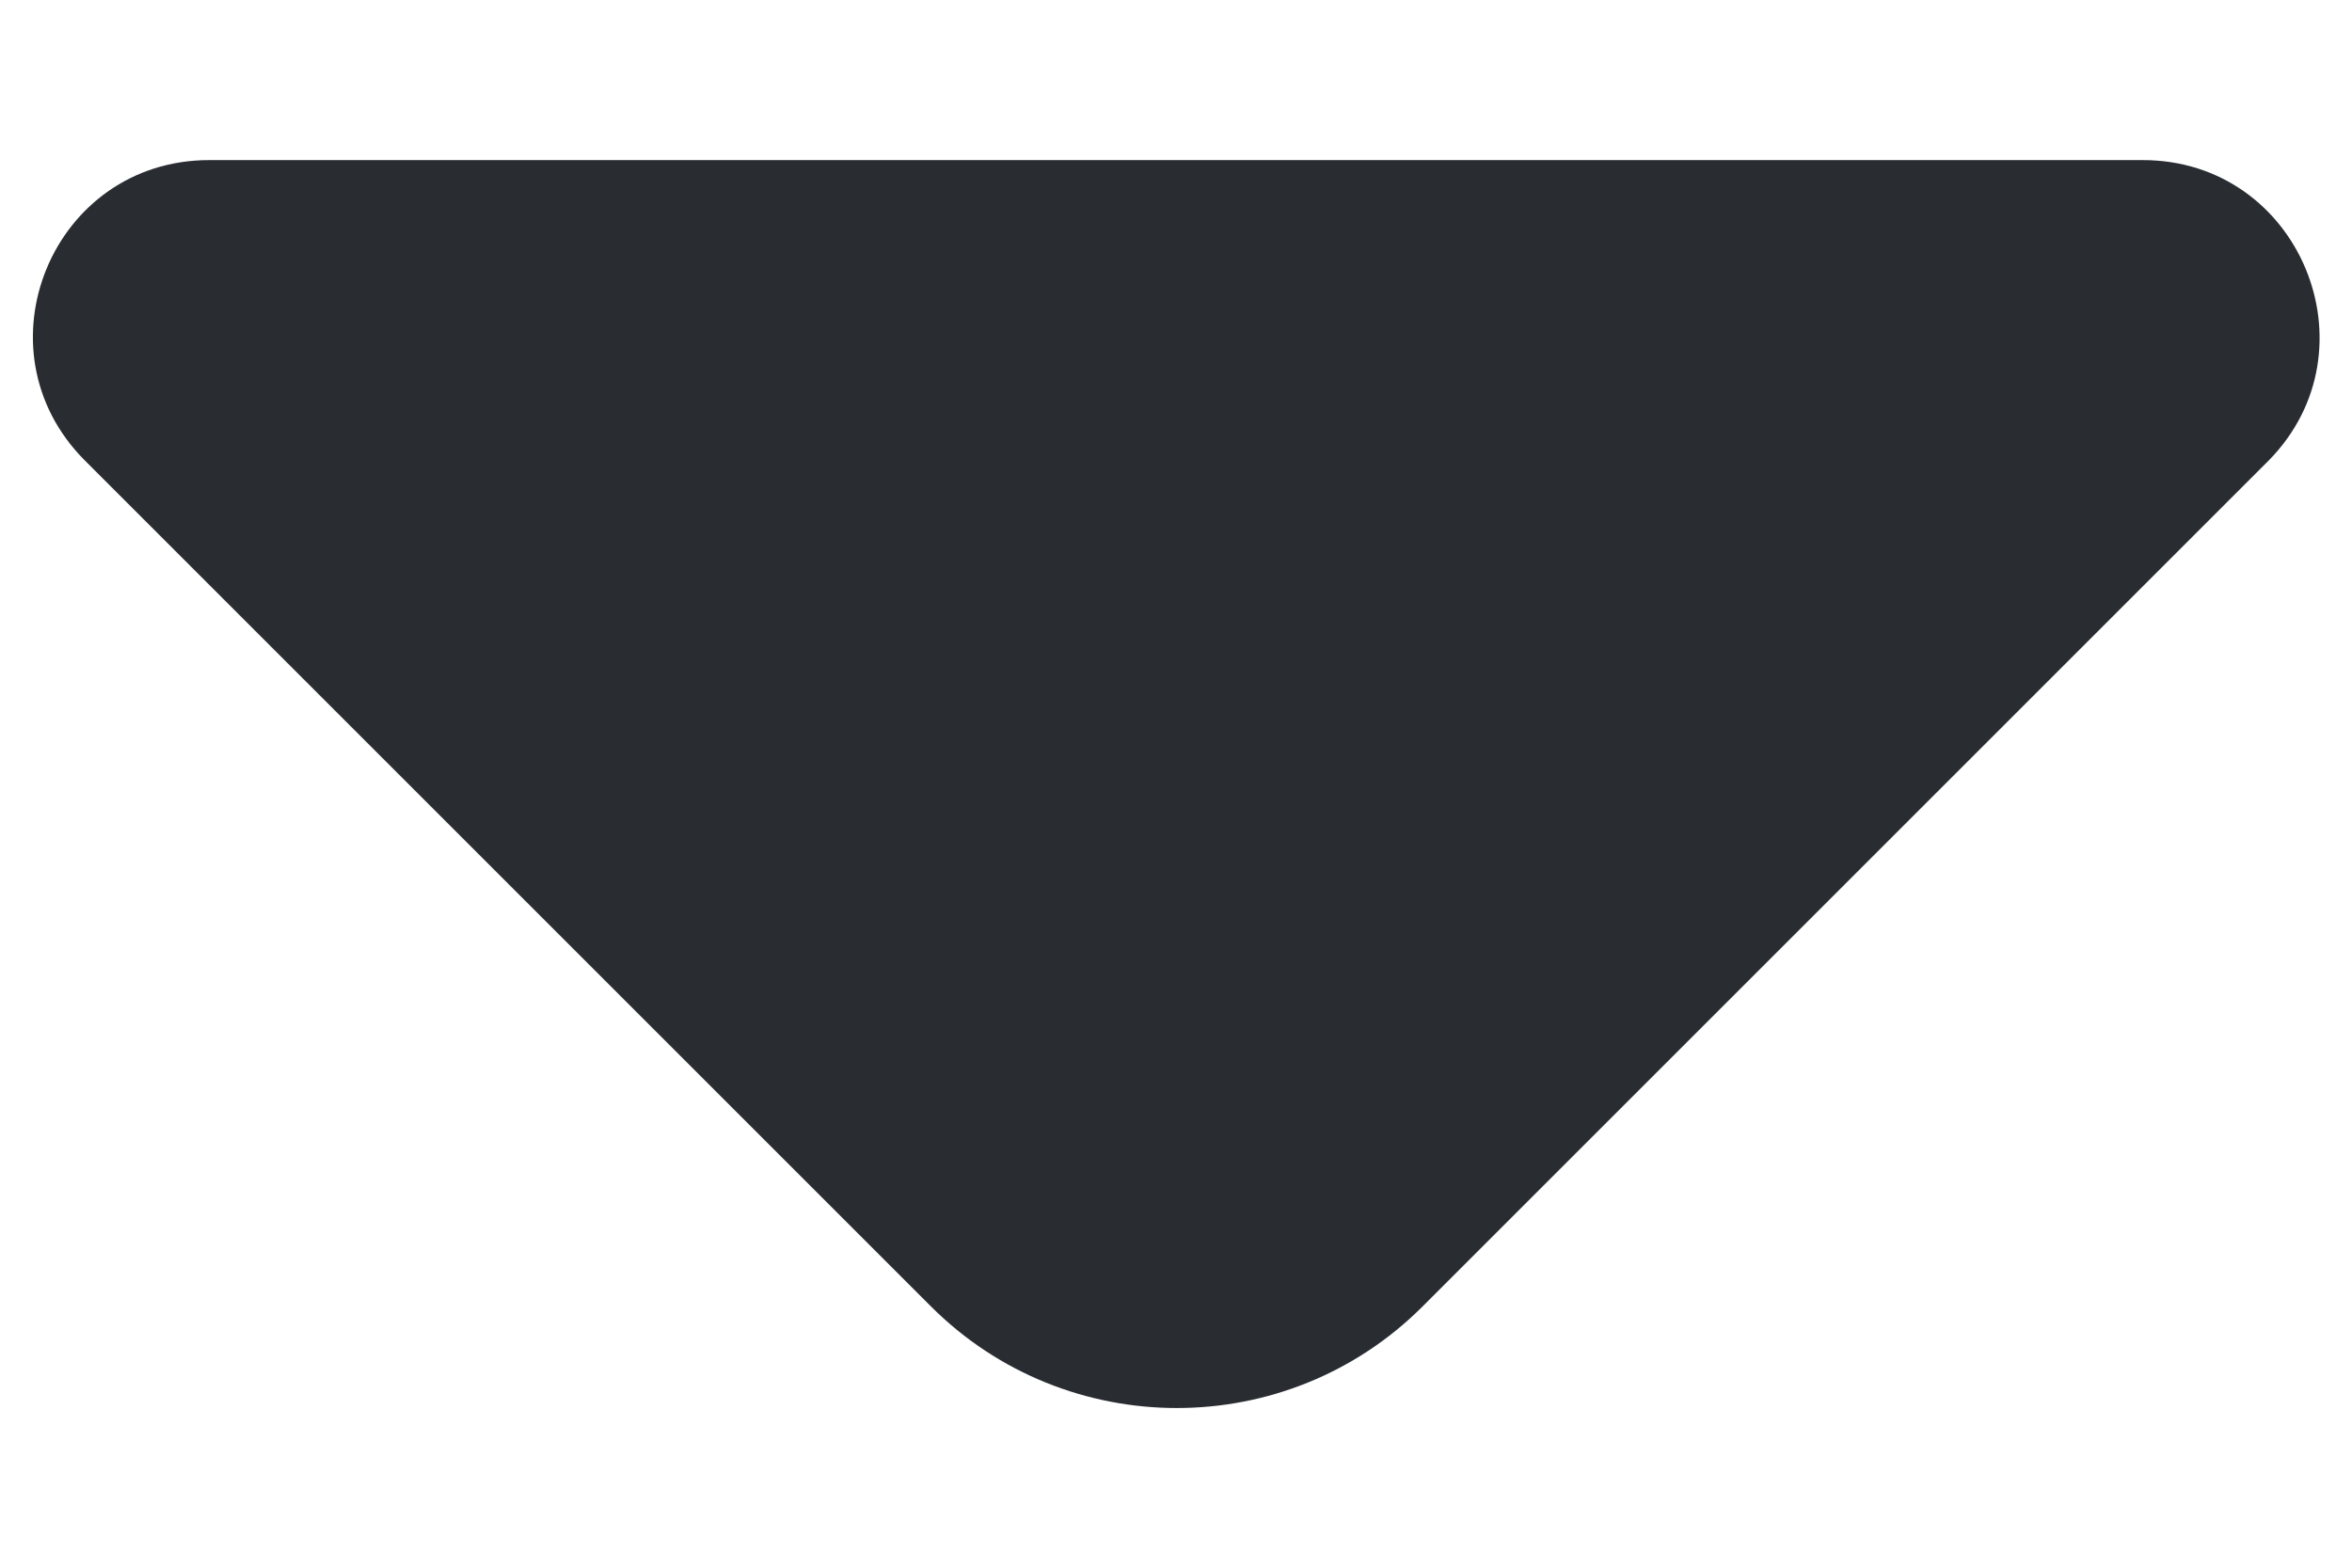<svg width="12" height="8" viewBox="0 0 12 8" fill="none" xmlns="http://www.w3.org/2000/svg">
<path d="M10.933 0.817H5.742H1.067C0.267 0.817 -0.133 1.783 0.433 2.35L4.75 6.667C5.442 7.358 6.567 7.358 7.258 6.667L8.9 5.025L11.575 2.35C12.133 1.783 11.733 0.817 10.933 0.817Z" fill="#292D32"/>
</svg>
